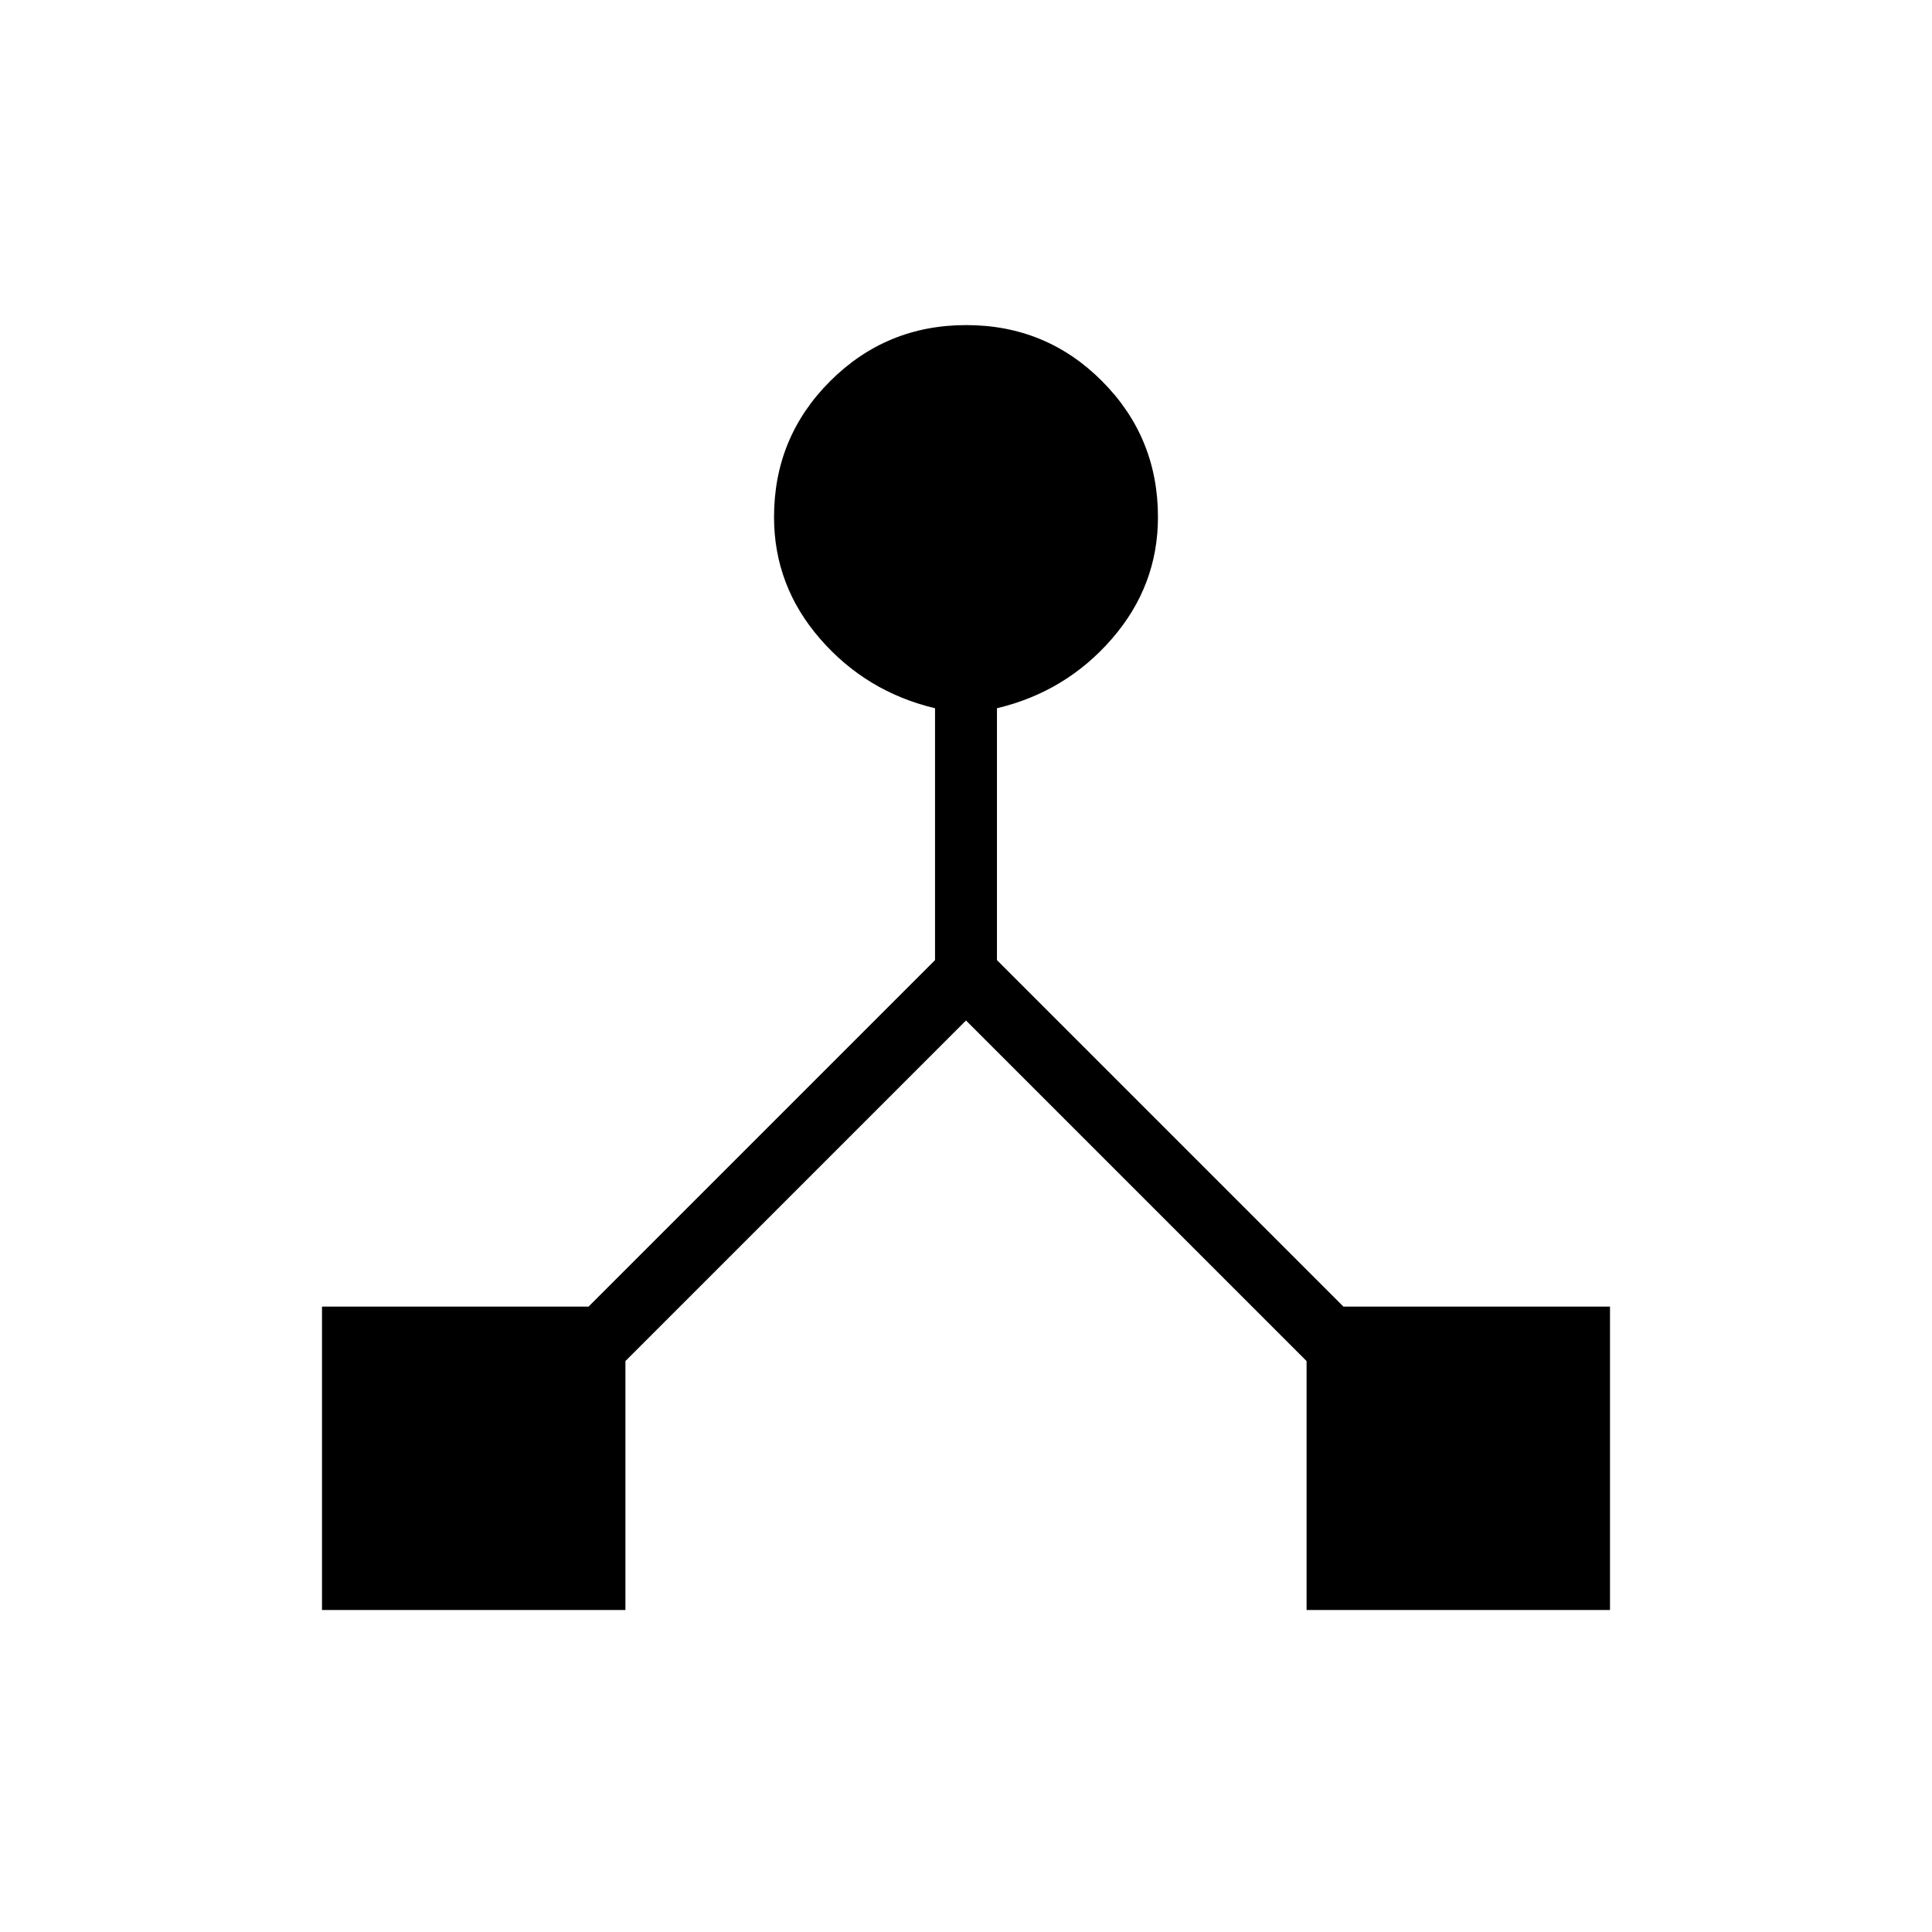 <svg xmlns="http://www.w3.org/2000/svg" width="48" height="48" viewBox="0 -960 960 960"><path d="M160-160v-150.769h132.461l172.154-172.154v-125.154q-34.23-8.154-57.115-34.498-22.885-26.344-22.885-60.502 0-39.68 27.887-67.532 27.887-27.853 67.616-27.853 39.728 0 67.497 27.853 27.77 27.852 27.77 67.532 0 34.158-22.885 60.502t-57.115 34.498v125.154l172.154 172.154H800V-160H649.231v-123.692L480-452.923 310.769-283.692V-160H160Z"/></svg>